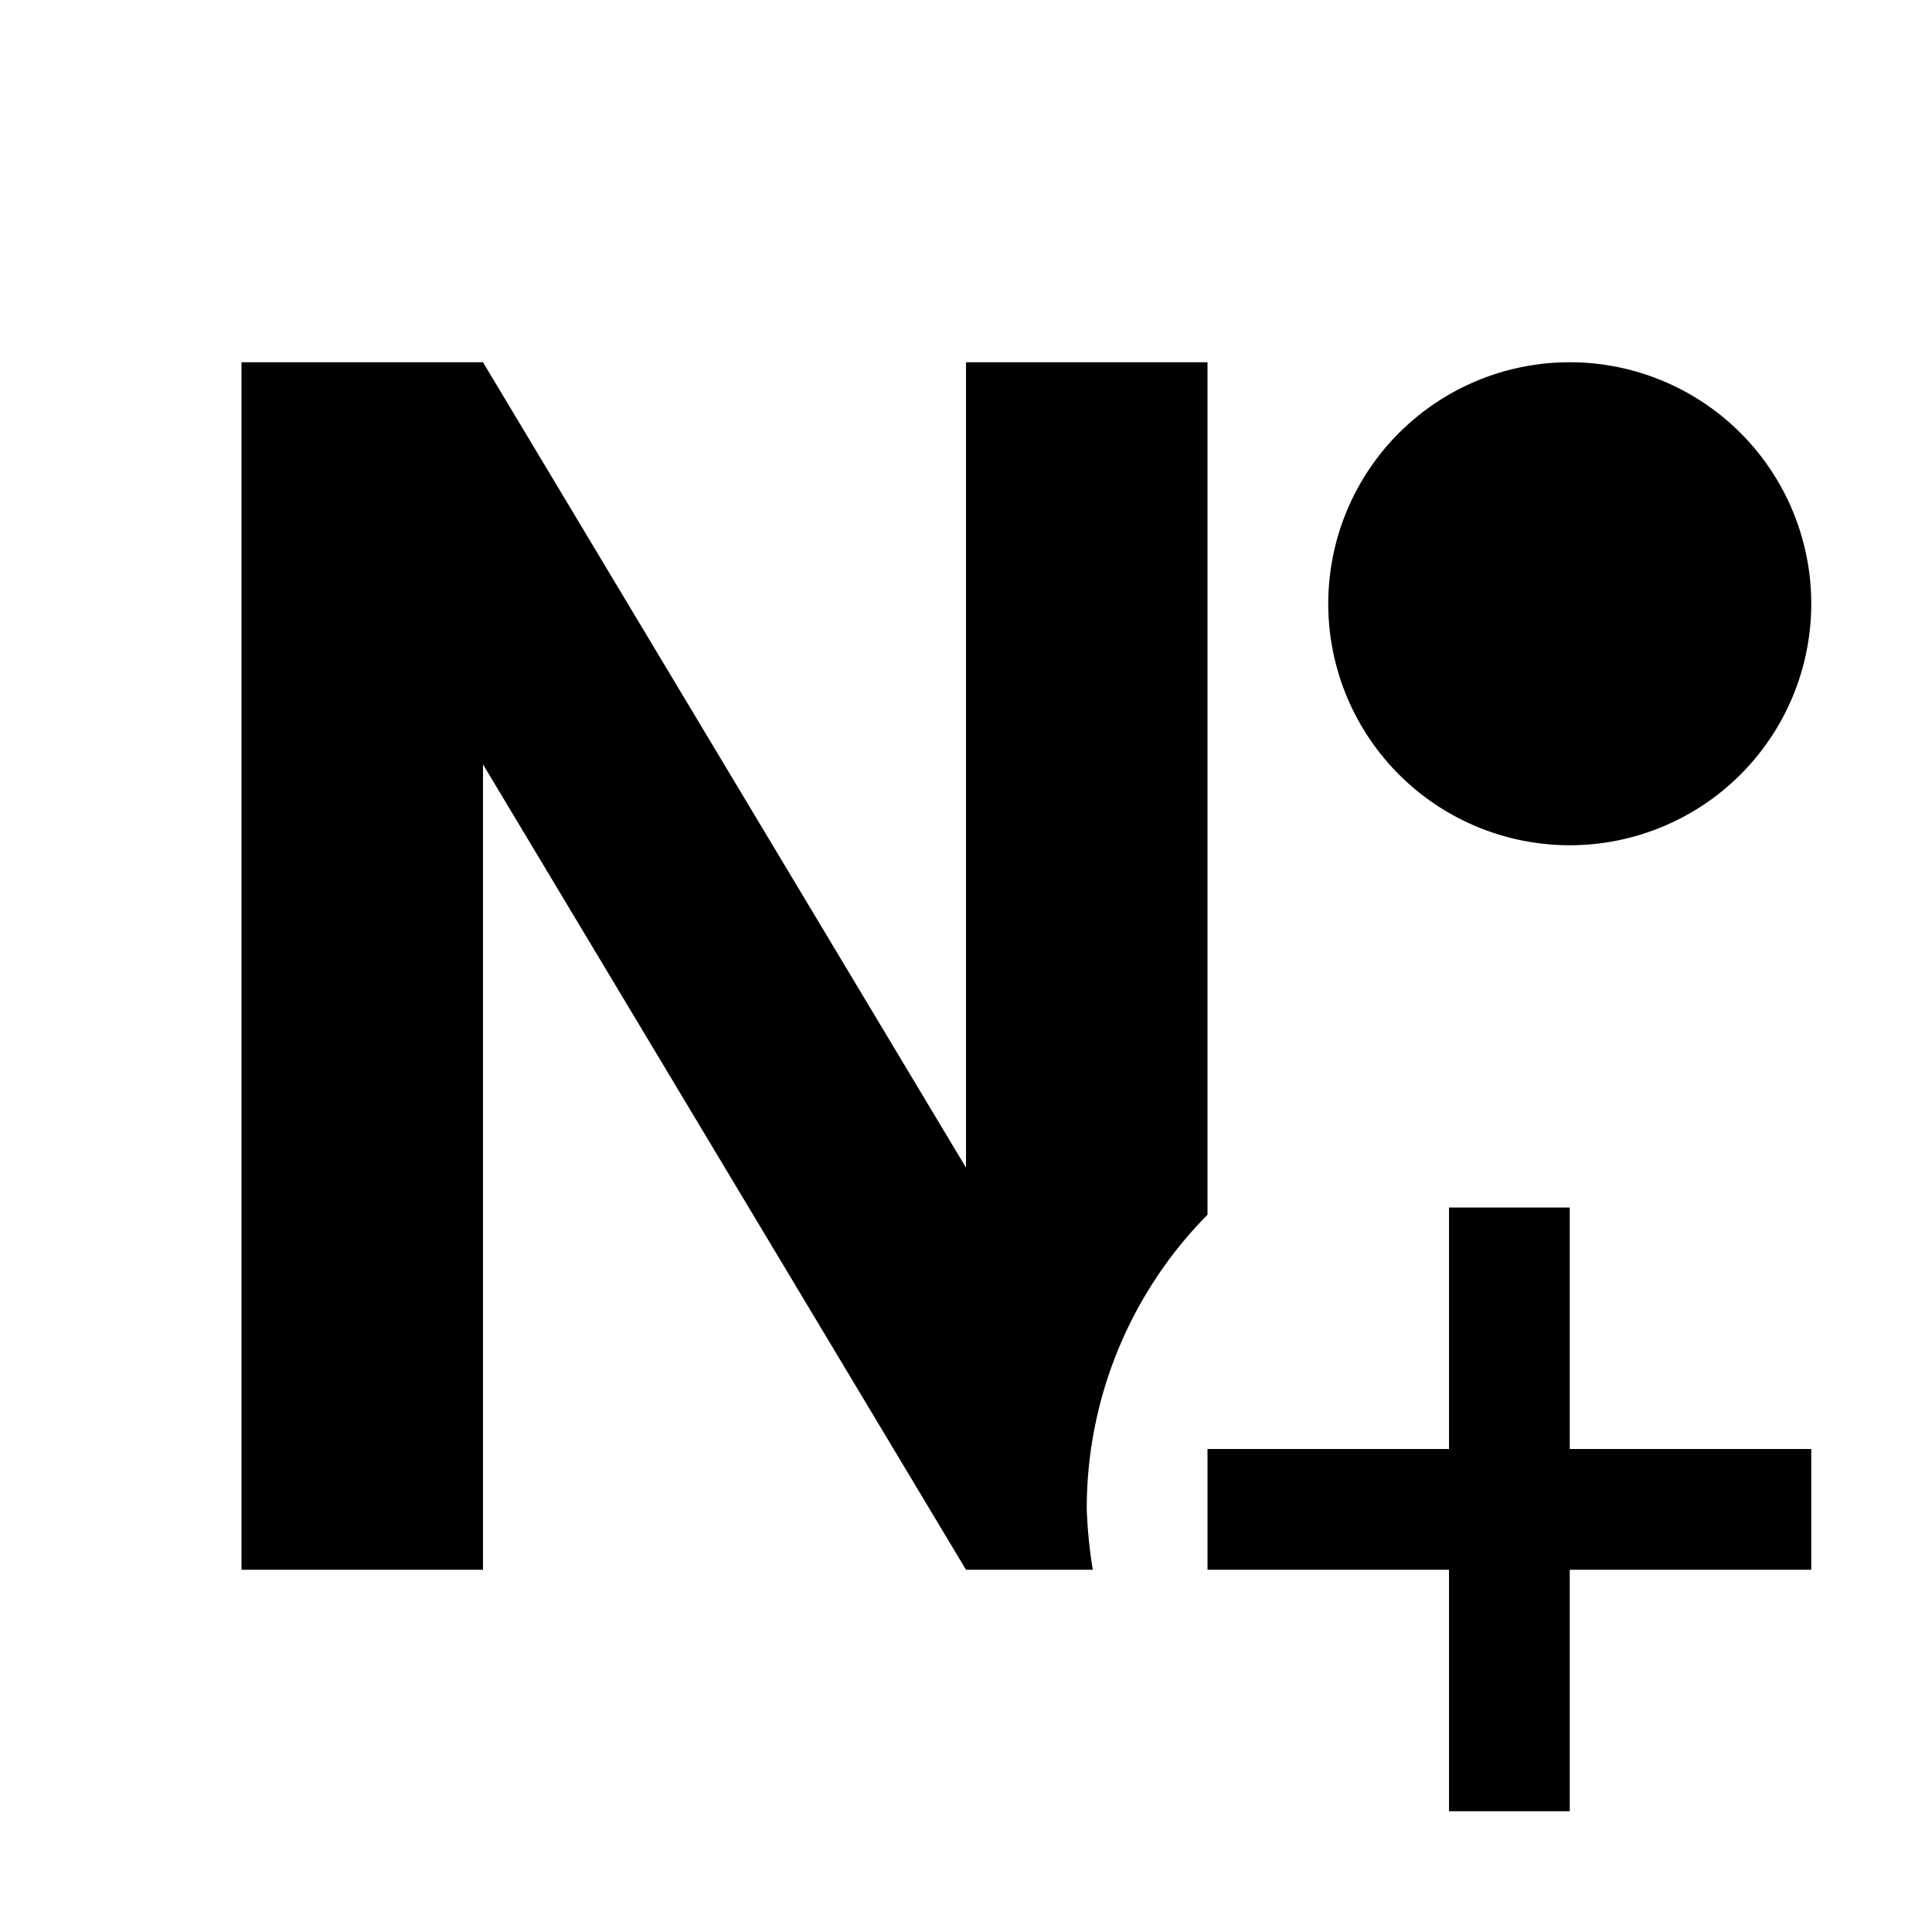 <svg xmlns="http://www.w3.org/2000/svg" width="16" height="16" viewBox="0 0 16 16"><rect width="16" height="16" style="fill:none"/><path d="M9,12.5a4,4,0,0,0,.05.5H8L4,6.33V13H2V3H4L8,9.67V3h2v7.06A3.46,3.46,0,0,0,9,12.5ZM13,7a2,2,0,1,0-2-2A2,2,0,0,0,13,7Zm0,5V10H12v2H10v1h2v2h1V13h2V12Z"/></svg>